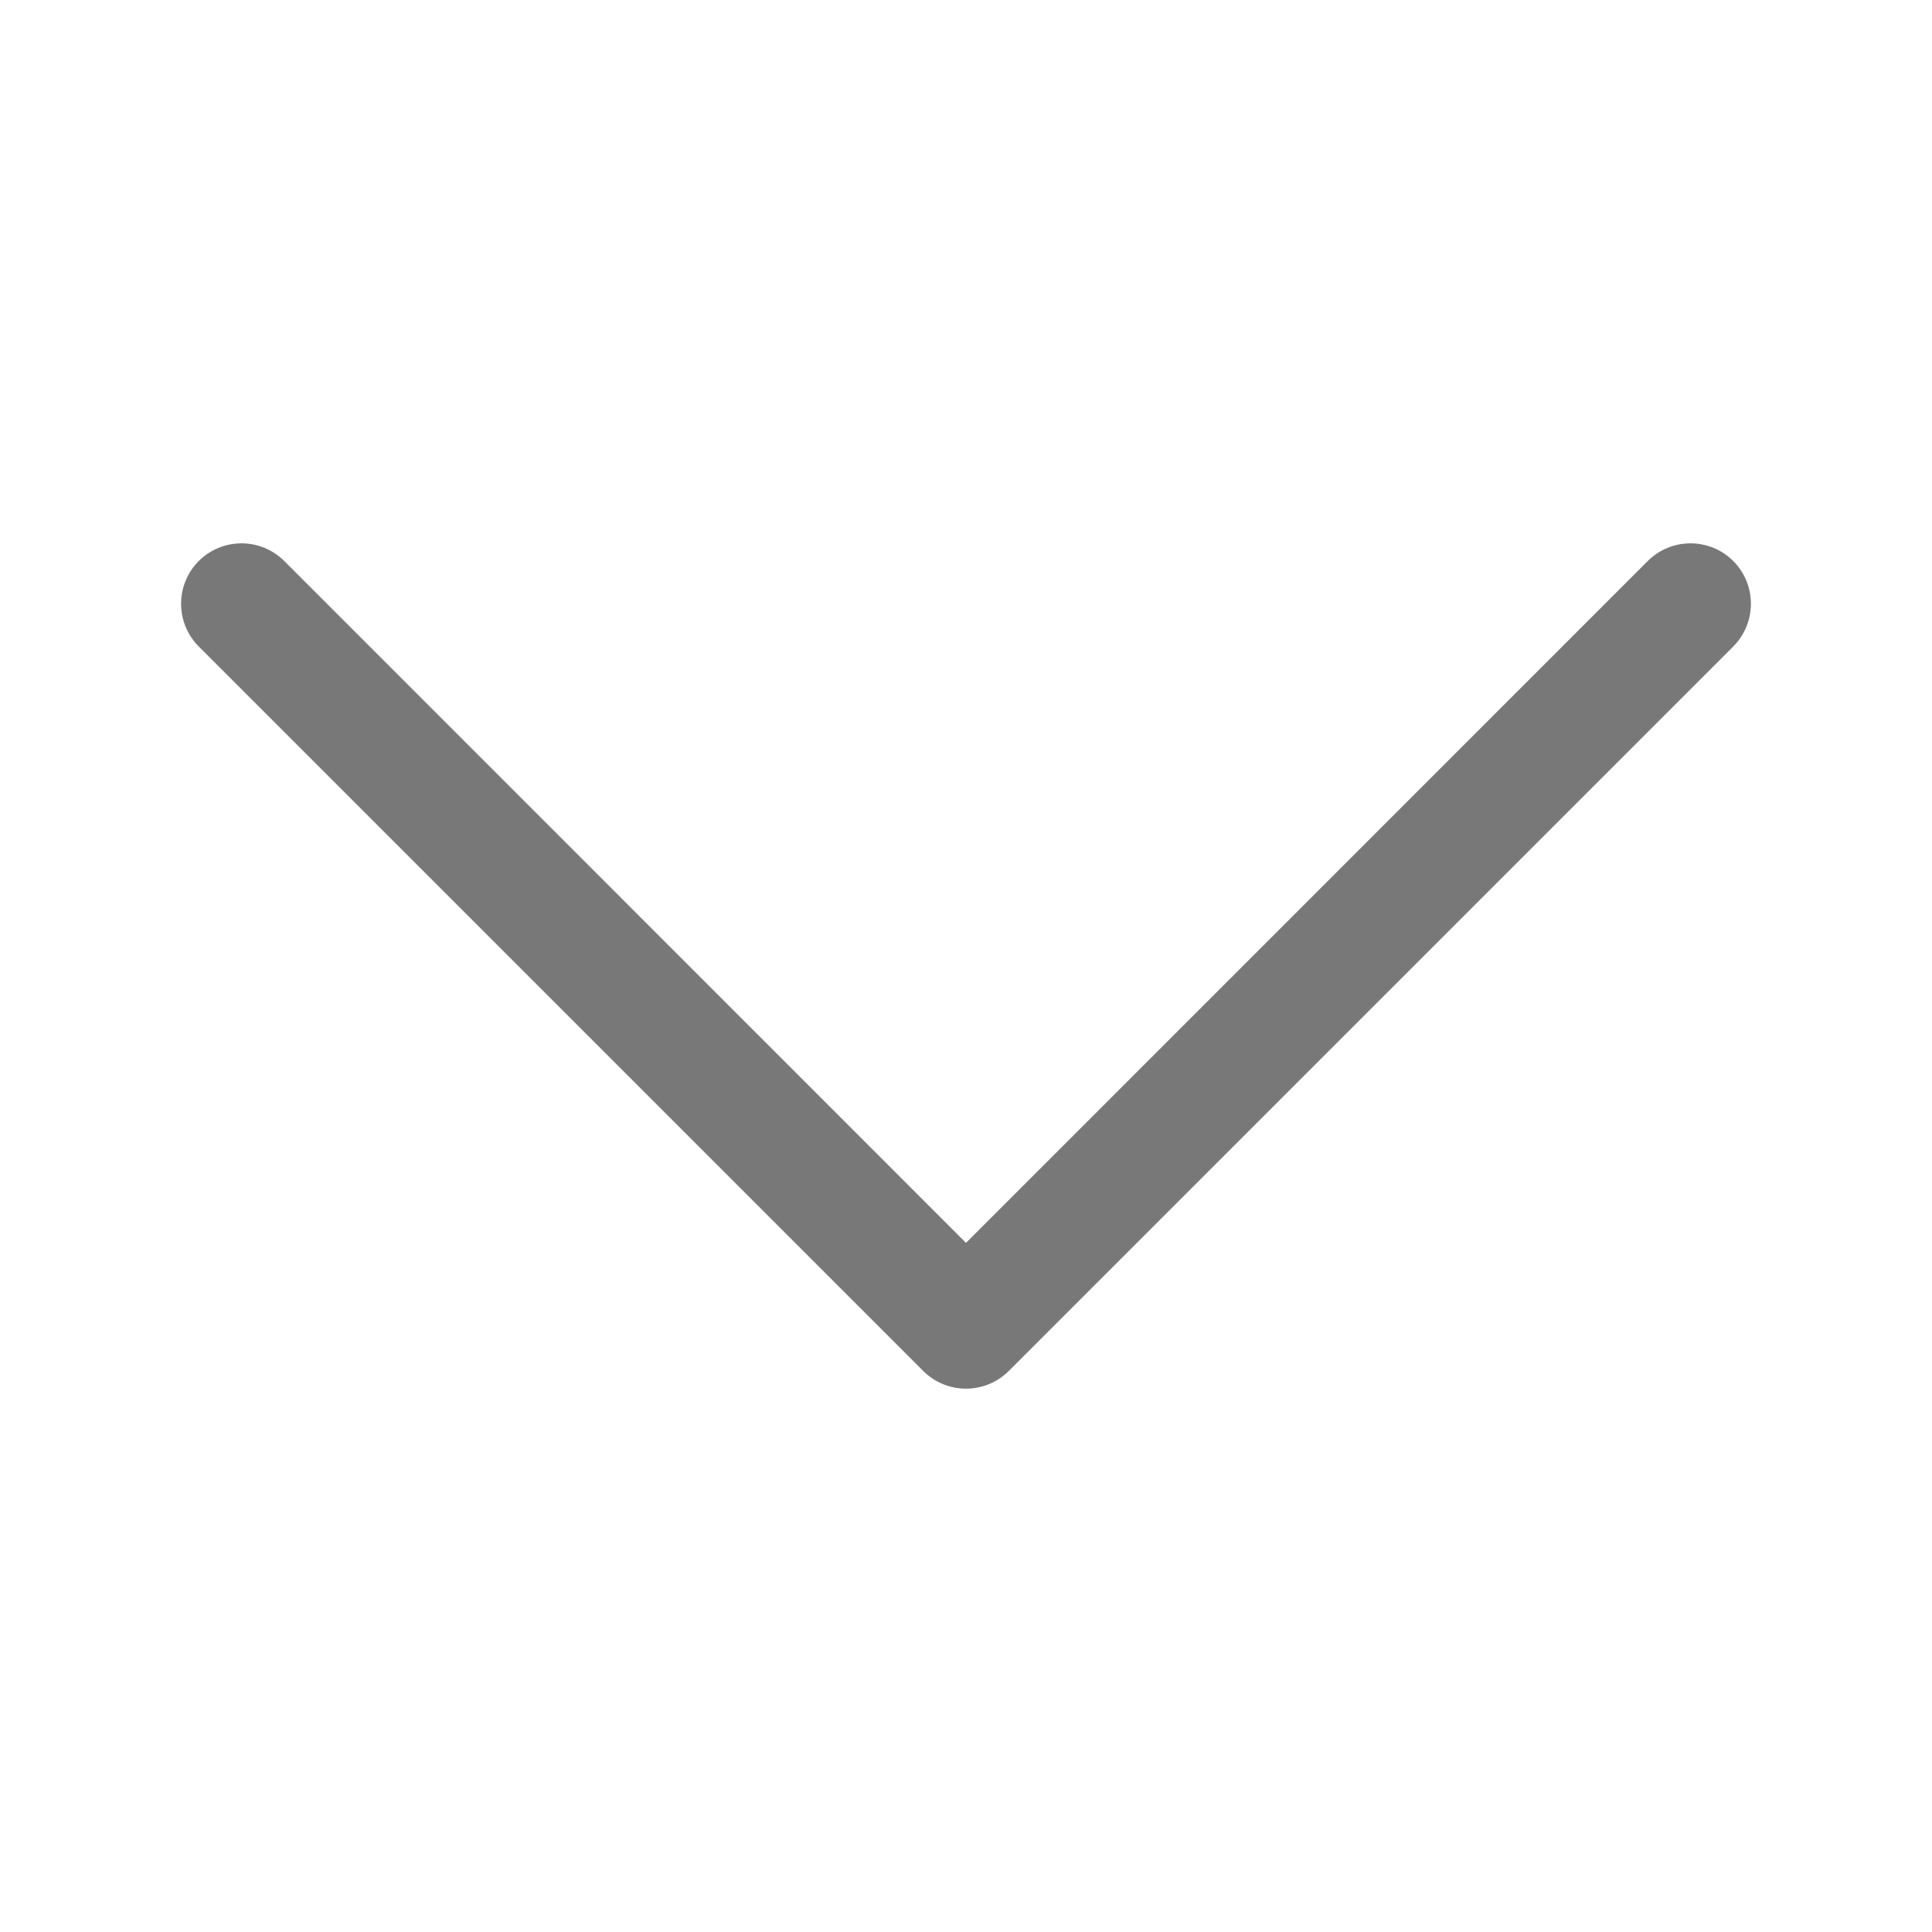 <svg width="20" height="20" viewBox="0 0 16 16" fill="none" xmlns="http://www.w3.org/2000/svg">
<path fill-rule="evenodd" clip-rule="evenodd" d="M1.646 4.646C1.842 4.451 2.158 4.451 2.354 4.646L8 10.293L13.646 4.646C13.842 4.451 14.158 4.451 14.354 4.646C14.549 4.842 14.549 5.158 14.354 5.354L8.354 11.354C8.158 11.549 7.842 11.549 7.646 11.354L1.646 5.354C1.451 5.158 1.451 4.842 1.646 4.646Z" fill="#787878"/>
</svg>
